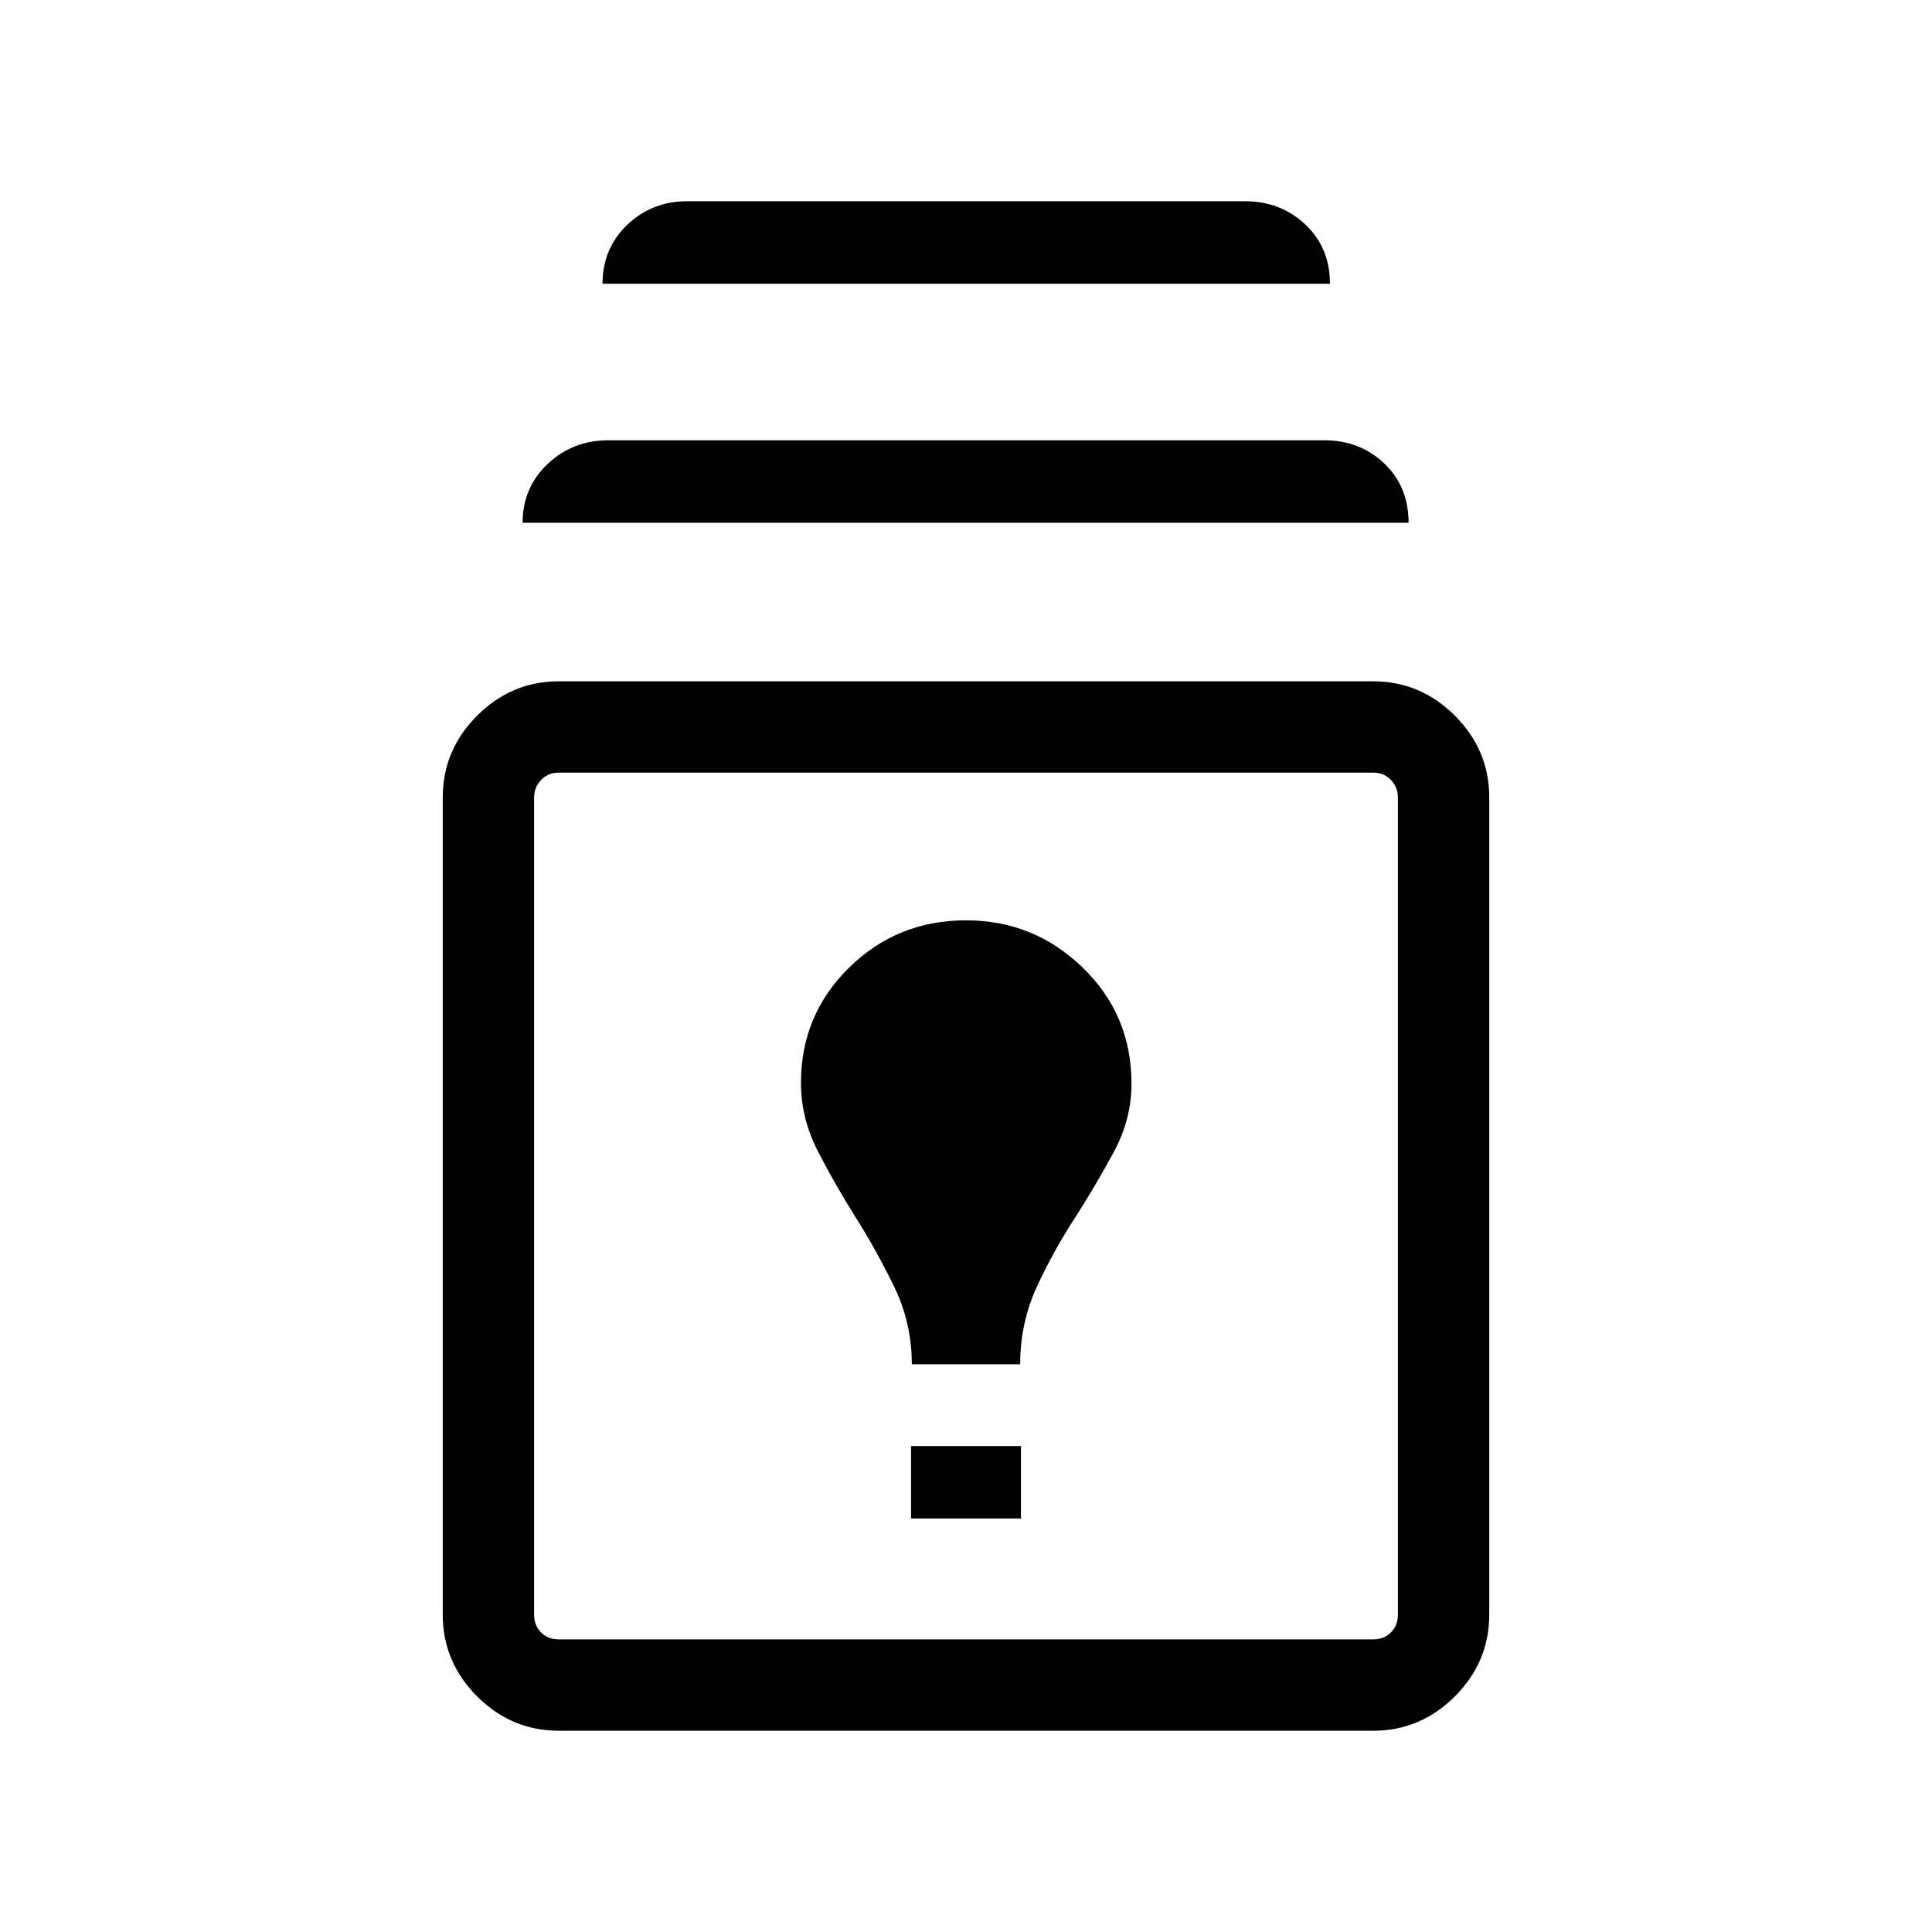 <svg xmlns="http://www.w3.org/2000/svg" height="48" viewBox="0 -960 960 960" width="48"><path d="M277.69-100q-23.53 0-40.61-17.08T220-157.69v-406.08q0-23.53 17.08-40.61t40.61-17.08h404.62q23.53 0 40.61 17.08T740-563.77v406.08q0 23.53-17.08 40.61T682.31-100H277.69Zm0-45.39h404.62q5.38 0 8.84-3.46t3.46-8.84v-406.08q0-5-3.46-8.65-3.46-3.66-8.84-3.66H277.69q-5.38 0-8.84 3.66-3.46 3.65-3.46 8.65v406.08q0 5.38 3.46 8.84t8.84 3.46Zm175-60.07h54.62v-36h-54.62v36Zm.39-76.62h53.84q0-20.61 8.34-38.66 8.33-18.05 19.66-35.34 9.85-15.46 18.58-31.61 8.73-16.16 8.73-33.88 0-34.12-24.23-57.62t-58-23.5q-34.15 0-58.08 23.48Q398-455.73 398-421.92q0 17.65 8.42 34.02 8.43 16.36 18.27 32.01 10.62 16.81 19.5 35 8.89 18.2 8.89 38.81ZM259.69-700.23q0-17.54 12.47-29.27 12.48-11.73 30.07-11.73H658q17.72 0 29.82 11.51 12.1 11.51 12.1 29.49H259.69ZM299.39-819q0-17.54 12.27-29.27Q323.94-860 341.31-860h277.38q17.6 0 29.88 11.51 12.27 11.51 12.27 29.49H299.39ZM480-361.23Z"/></svg>
